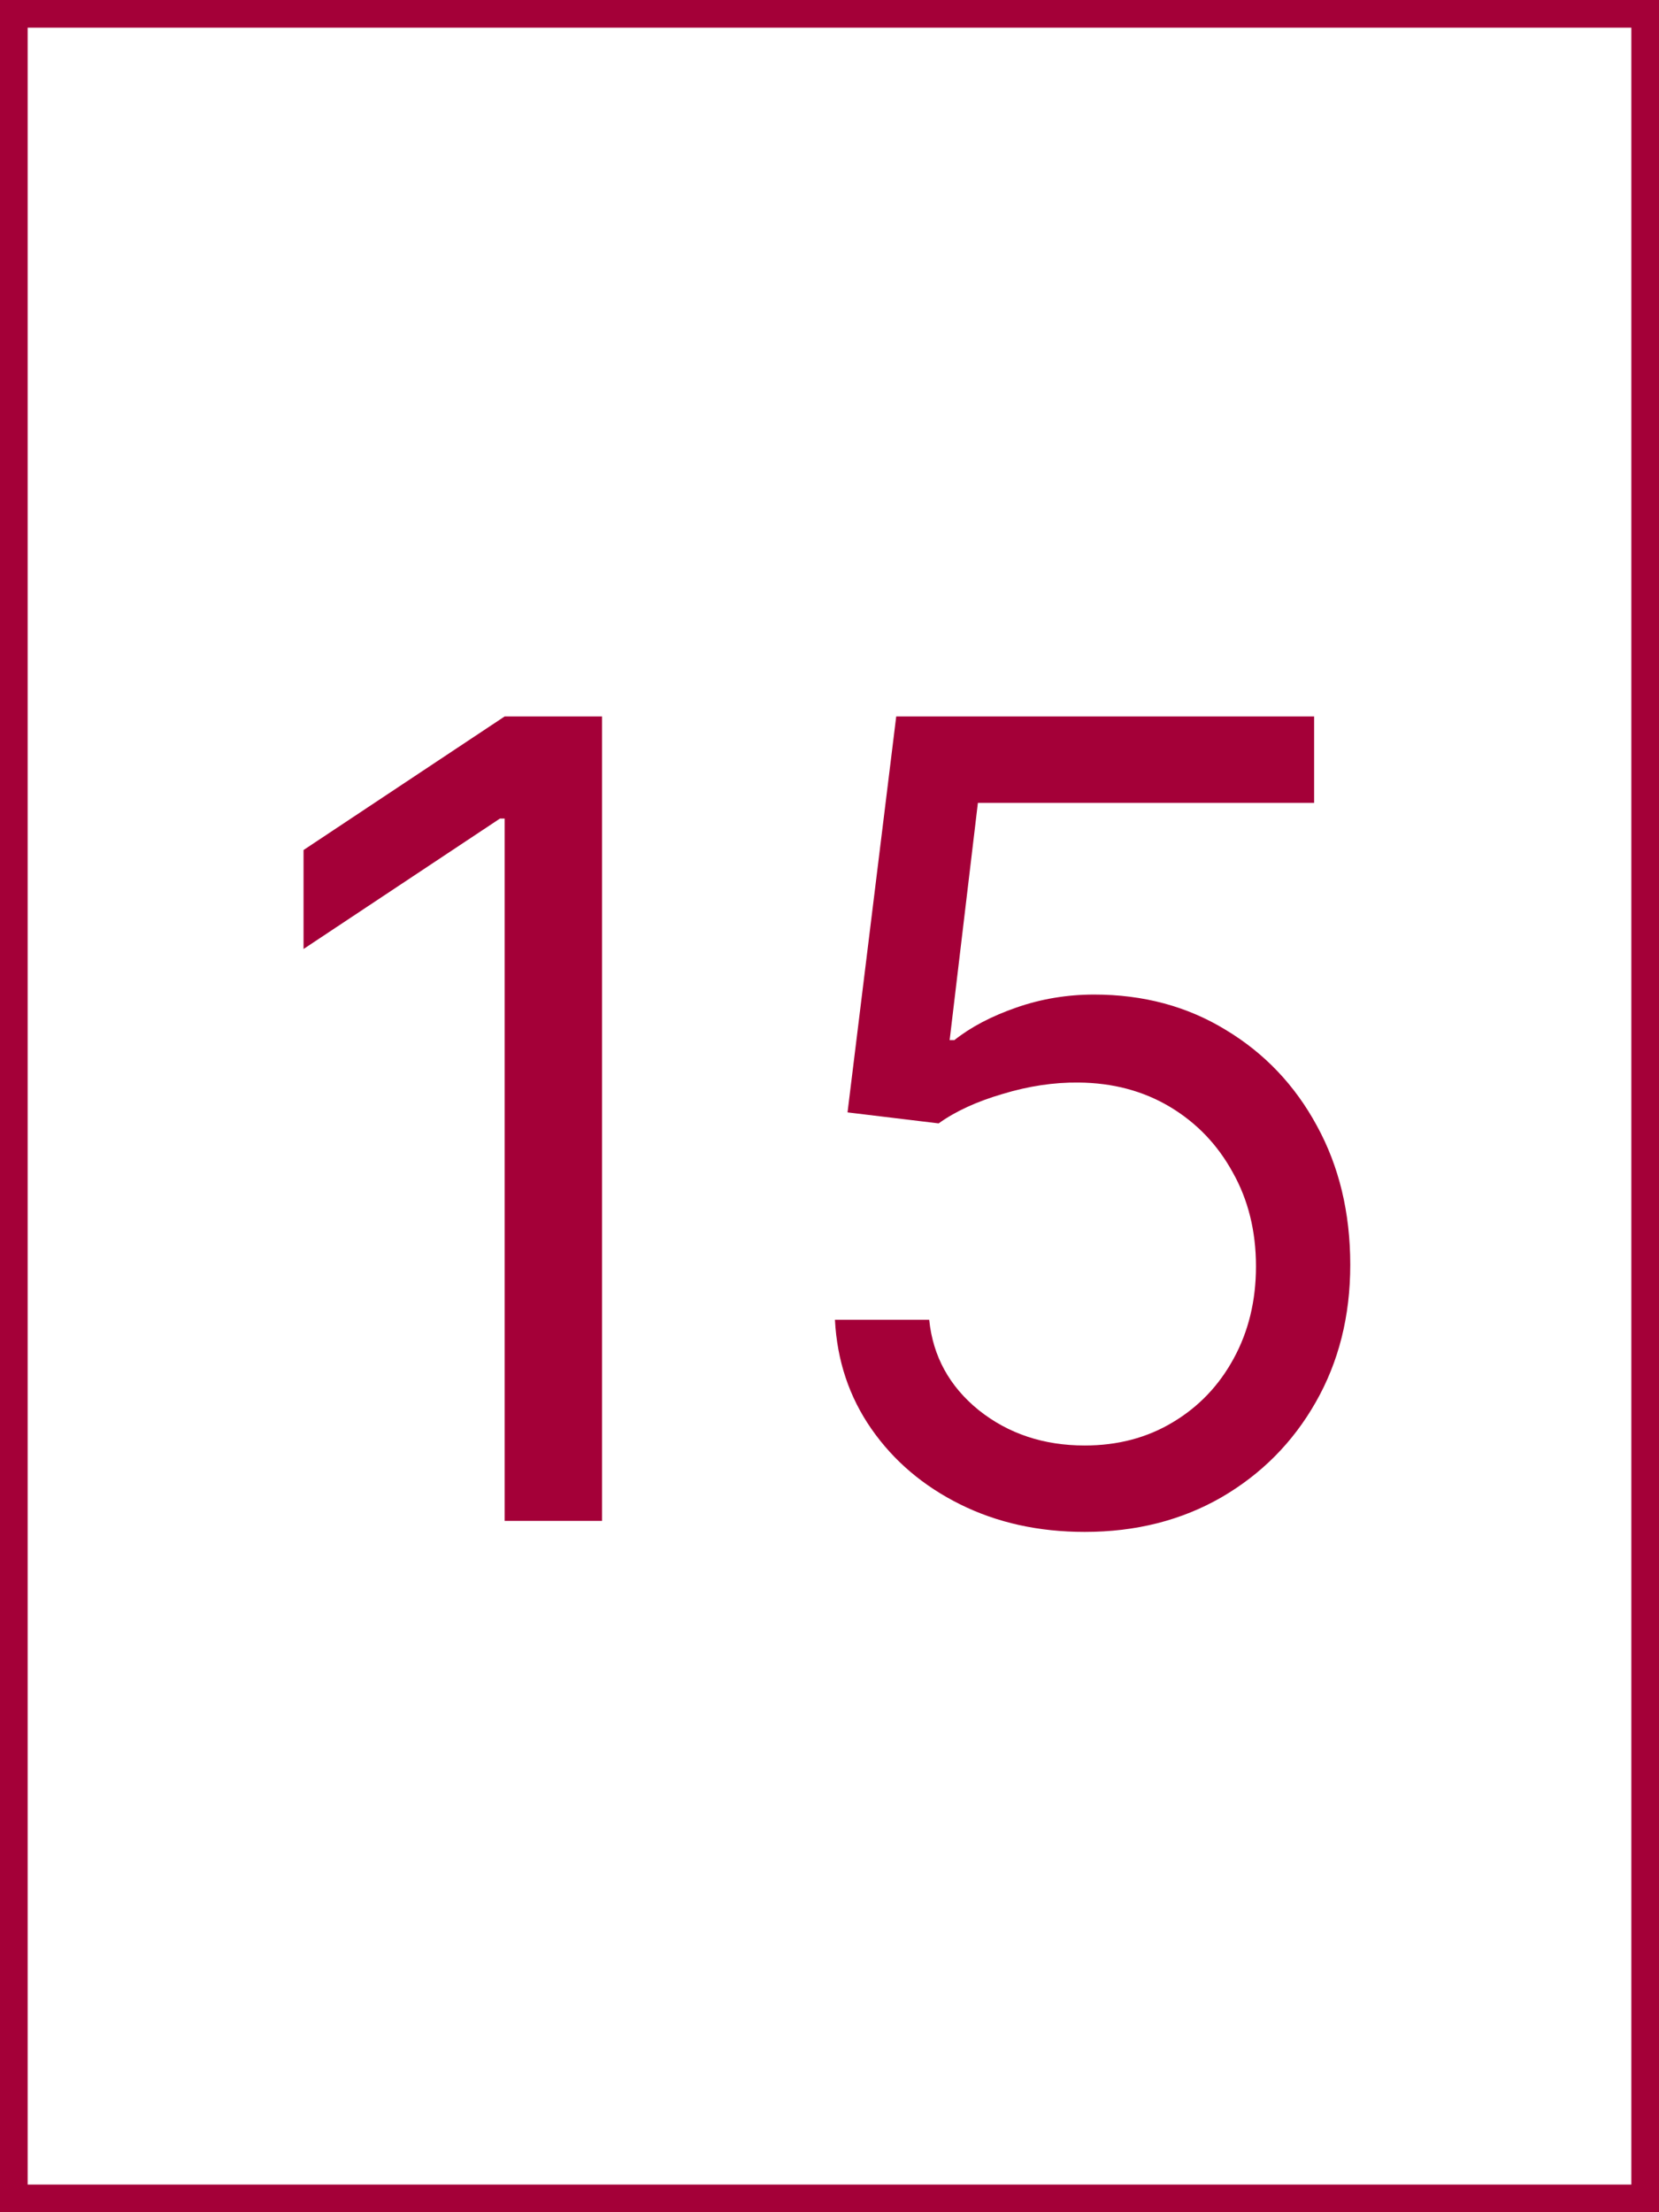 <svg width="60" height="80" viewBox="0 0 60 80" fill="none" xmlns="http://www.w3.org/2000/svg">
<rect x="0" y="0" width="60" height="80" fill="#808080" stroke="none"/>
<rect x="0.5" y="0.5" width="59" height="79" fill="white"/>
<path d="M21.774 25.909V55H18.251V29.602H18.081L10.978 34.318V30.739L18.251 25.909H21.774ZM39.231 55.398C37.565 55.398 36.064 55.066 34.728 54.403C33.393 53.74 32.323 52.831 31.518 51.676C30.713 50.521 30.273 49.205 30.197 47.727H33.606C33.739 49.044 34.335 50.133 35.396 50.994C36.466 51.847 37.744 52.273 39.231 52.273C40.424 52.273 41.485 51.993 42.413 51.435C43.35 50.876 44.084 50.109 44.615 49.133C45.154 48.149 45.424 47.036 45.424 45.795C45.424 44.526 45.145 43.395 44.586 42.401C44.037 41.397 43.279 40.606 42.314 40.028C41.348 39.451 40.244 39.157 39.004 39.148C38.114 39.138 37.2 39.276 36.262 39.56C35.325 39.834 34.553 40.189 33.947 40.625L30.652 40.227L32.413 25.909H47.527V29.034H35.367L34.345 37.614H34.515C35.112 37.14 35.86 36.747 36.76 36.435C37.659 36.122 38.597 35.966 39.572 35.966C41.352 35.966 42.939 36.392 44.331 37.244C45.732 38.087 46.831 39.242 47.626 40.71C48.431 42.178 48.834 43.854 48.834 45.739C48.834 47.595 48.417 49.252 47.584 50.71C46.76 52.159 45.623 53.305 44.174 54.148C42.725 54.981 41.078 55.398 39.231 55.398Z" fill="#A40038"/>
<rect x="0.5" y="0.5" width="59" height="79" stroke="#A40038"/>
</svg>
